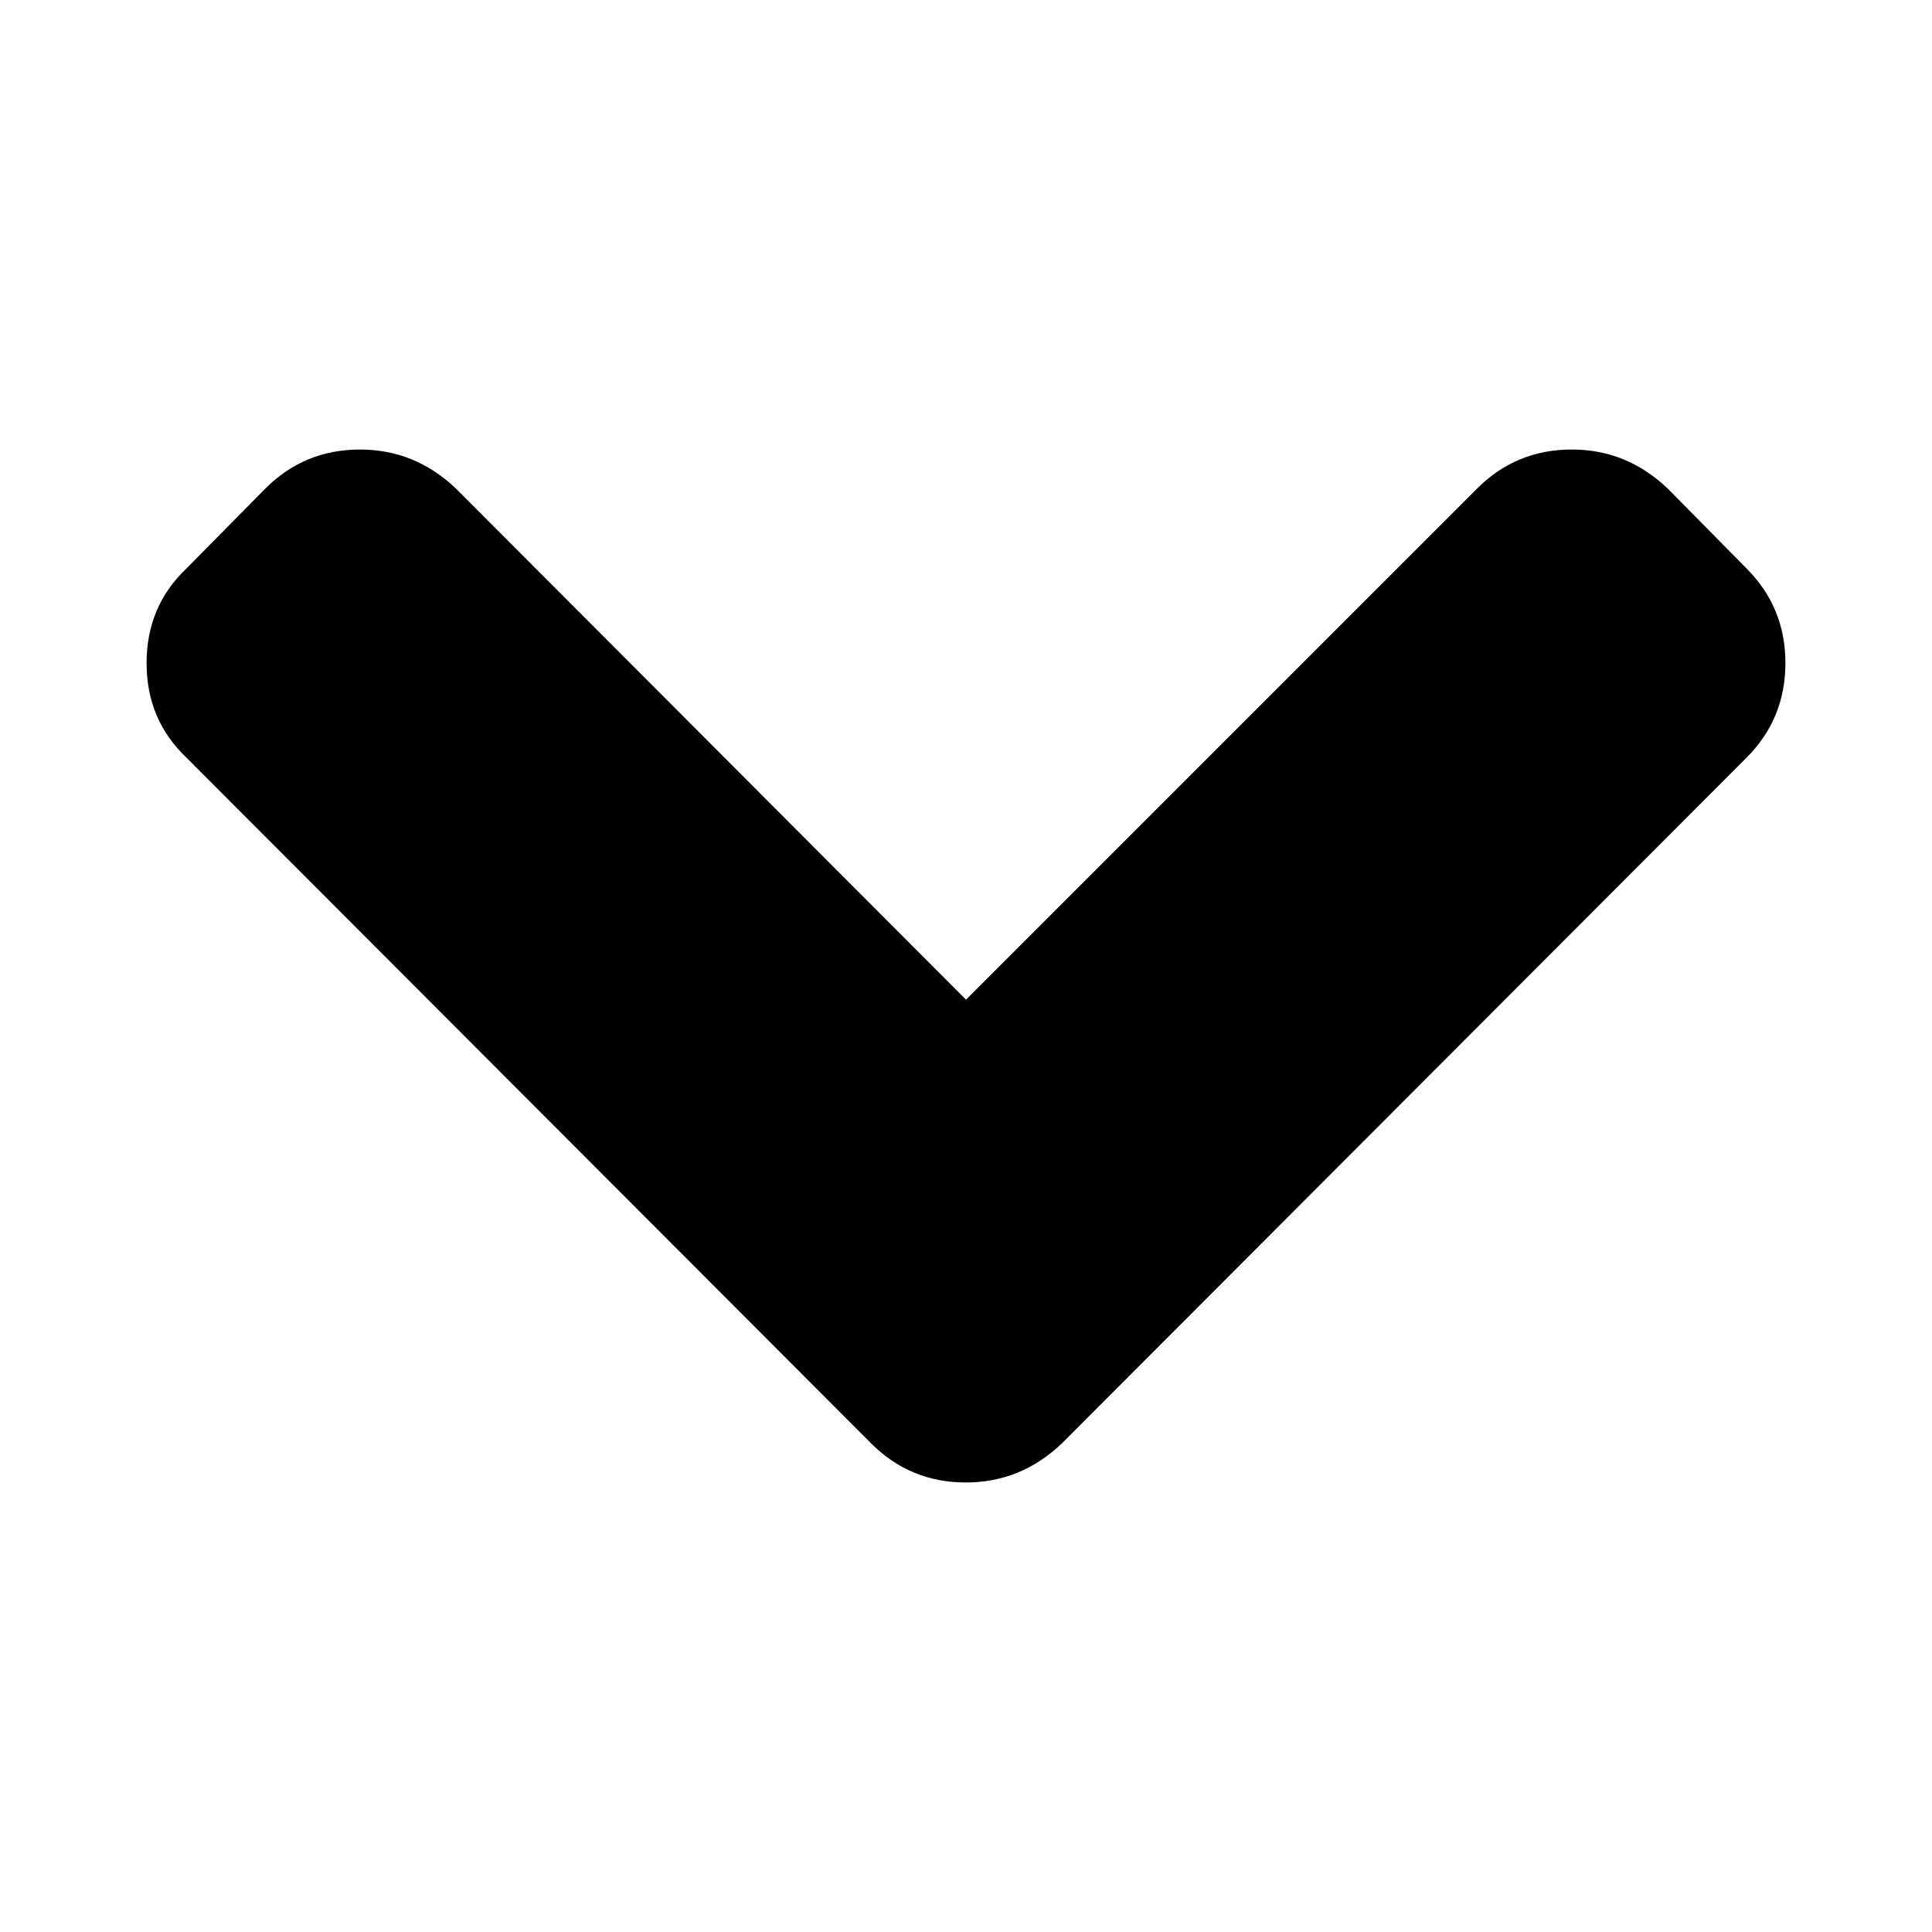 <?xml version="1.0" standalone="no"?>
<!DOCTYPE svg PUBLIC "-//W3C//DTD SVG 1.1//EN" "http://www.w3.org/Graphics/SVG/1.1/DTD/svg11.dtd">
<svg width="100px" height="100px" version="1.1" xmlns="http://www.w3.org/2000/svg" xmlns:xlink="http://www.w3.org/1999/xlink" xml:space="preserve" style="fill-rule:evenodd;clip-rule:evenodd;stroke-linejoin:round;stroke-miterlimit:1.414;">
    <g>
        <g id="Capa_1">
            <path d="M45.099,74.718L9.656,39.221C8.277,37.914 7.587,36.281 7.587,34.321C7.587,32.36 8.277,30.727 9.656,29.42L13.74,25.282C15.083,23.939 16.715,23.268 18.639,23.268C20.526,23.268 22.178,23.939 23.594,25.282L50,51.742L76.46,25.282C77.803,23.939 79.436,23.267 81.361,23.267C83.247,23.267 84.899,23.939 86.315,25.282L90.397,29.419C91.741,30.763 92.413,32.397 92.413,34.32C92.413,36.244 91.741,37.878 90.397,39.22L54.954,74.718C53.539,76.061 51.887,76.733 50,76.733C48.076,76.733 46.443,76.061 45.099,74.718Z" style="fill:black;fill-rule:nonzero;"/>
        </g>
    </g>
</svg>

